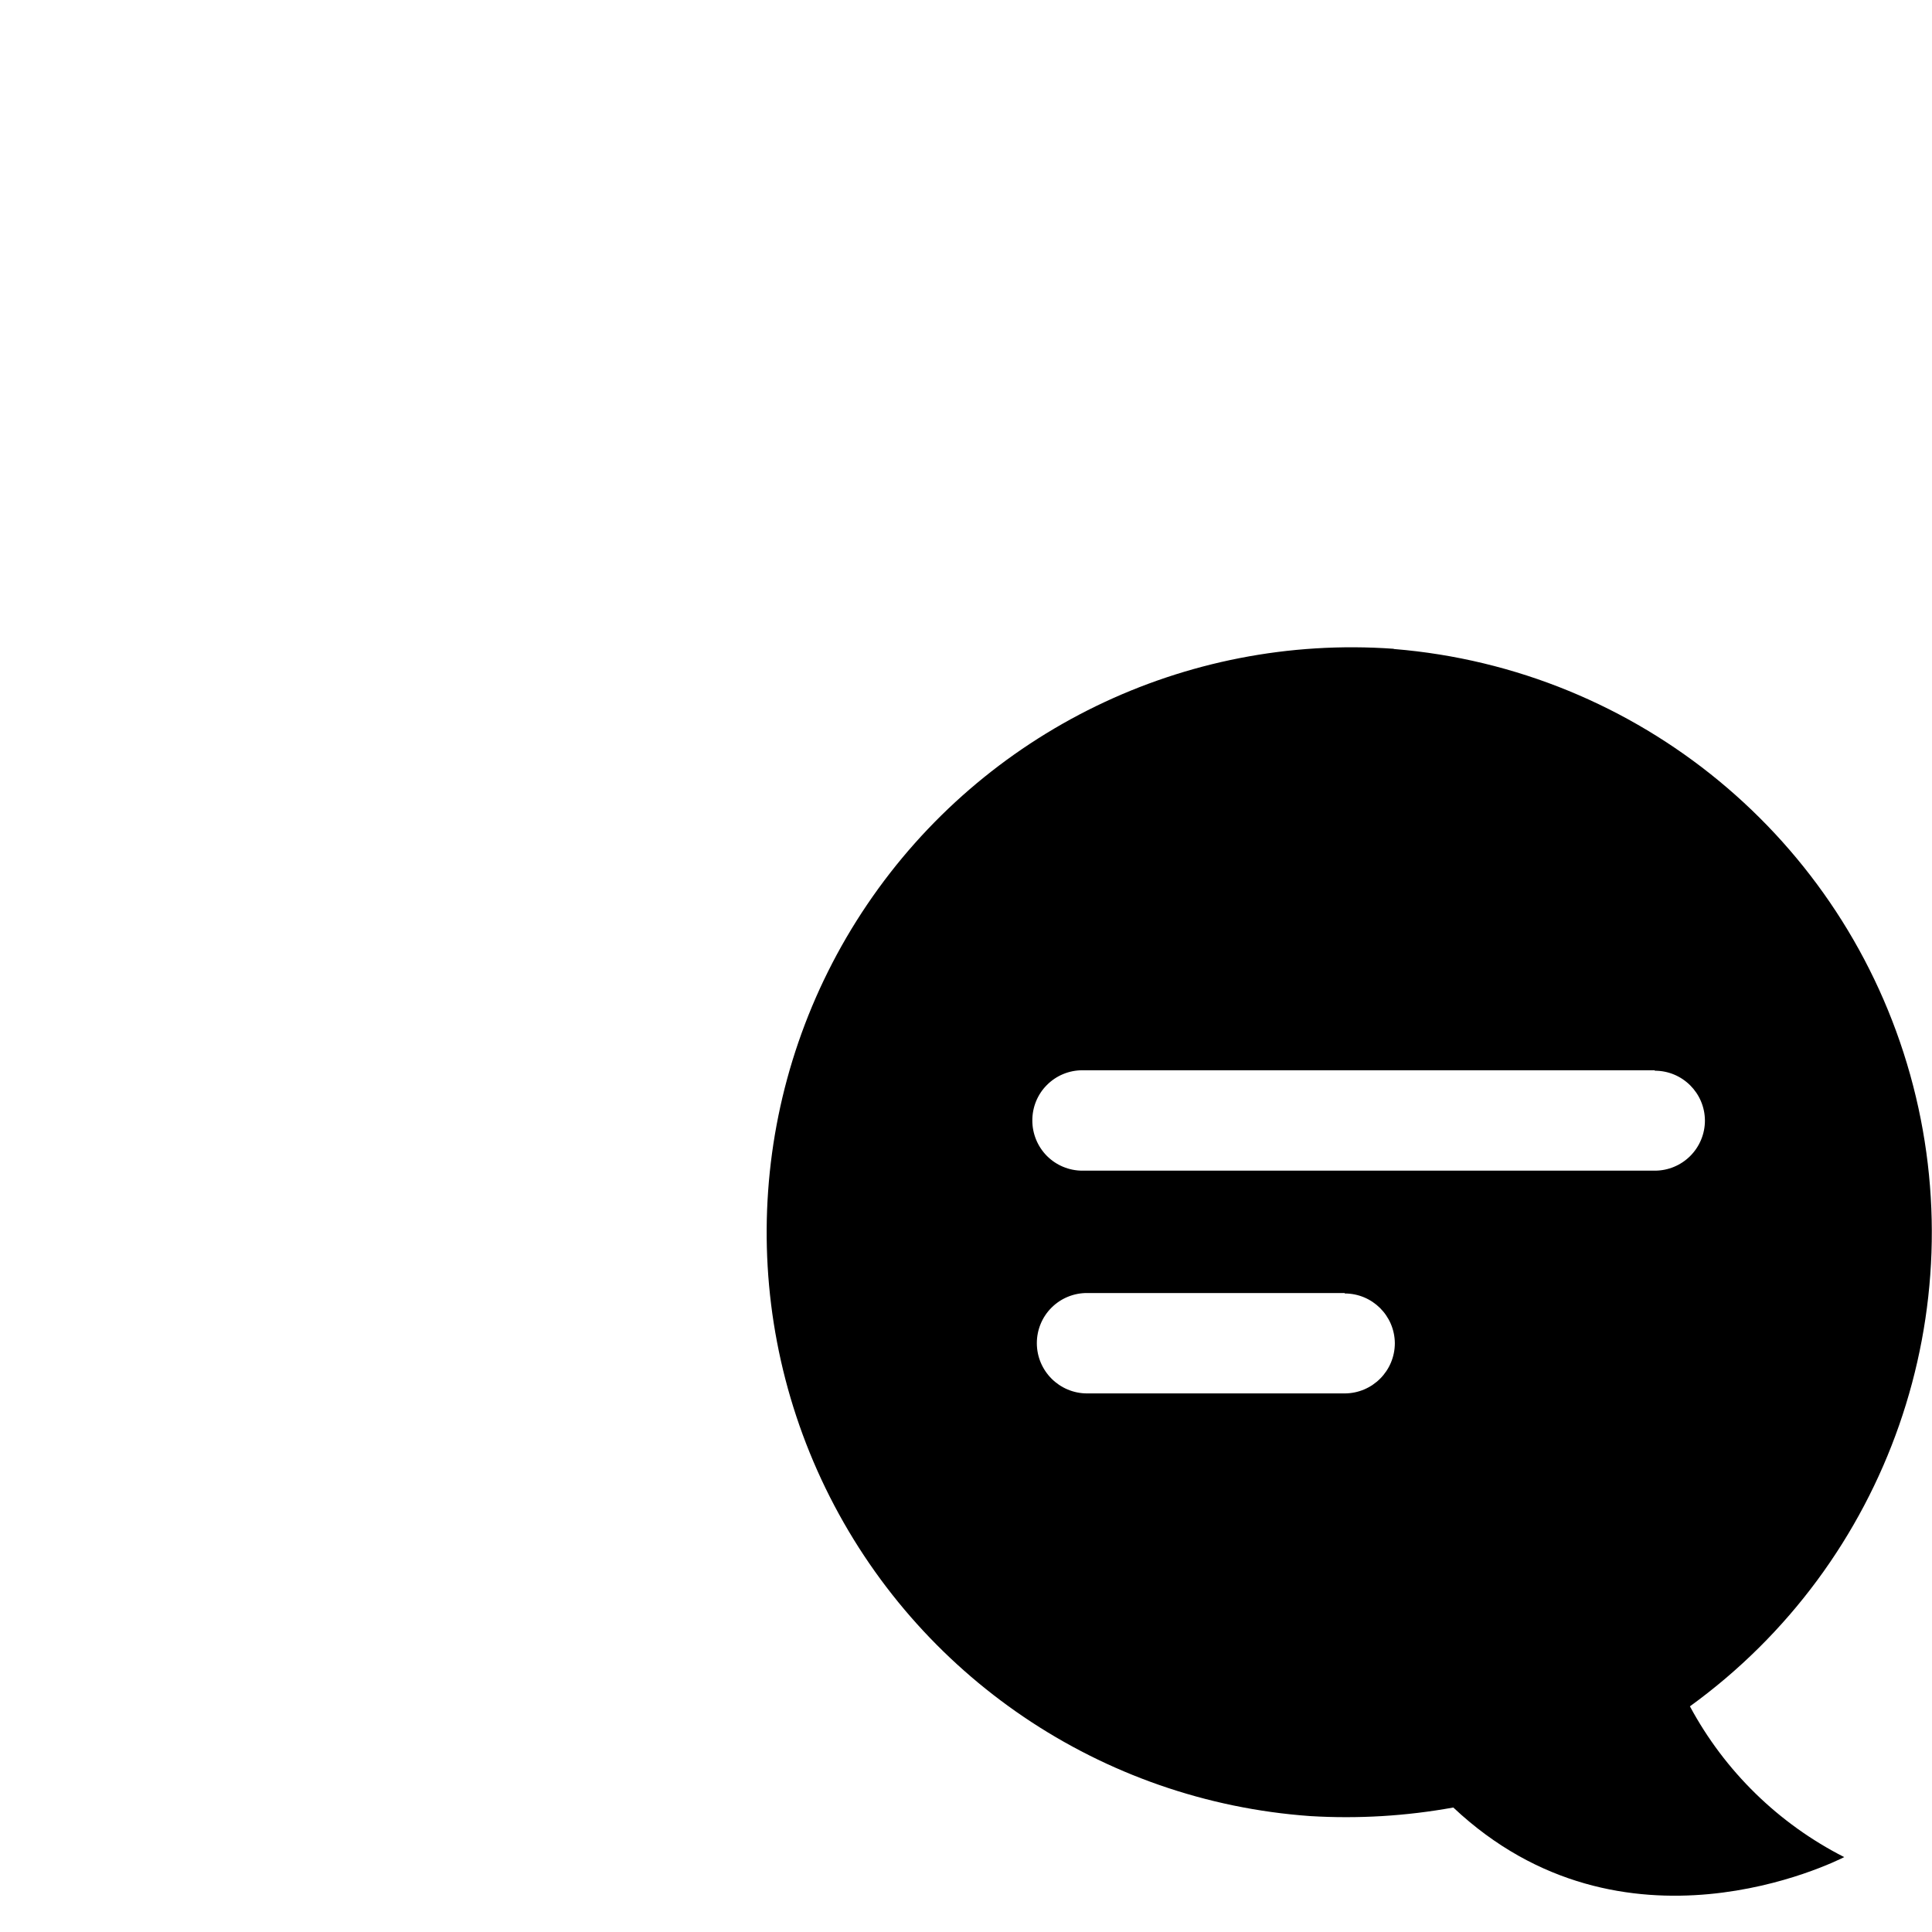 <?xml version="1.0"?>
	<svg xmlns="http://www.w3.org/2000/svg" 
		width="30" 
		height="30" 
		viewbox="0 0 30 30" 
		code="80743" 
		 transform=""
		><path d="M21.648 10.078C25.439 10.388 28.636 13.025 29.661 16.688 30.685 20.351 29.321 24.265 26.241 26.496 26.782 27.503 27.618 28.319 28.637 28.837L28.637 28.837C28.489 28.911 25.207 30.552 22.567 28.067 21.834 28.2 21.088 28.245 20.344 28.2 17.107 27.969 14.238 26.028 12.819 23.109 11.4 20.189 11.646 16.734 13.465 14.046 15.284 11.357 18.399 9.843 21.637 10.074L21.648 10.078ZM20.881 20.078L16.881 20.078C16.675 20.077 16.476 20.158 16.329 20.304 16.182 20.45 16.1 20.649 16.1 20.856L16.1 20.856C16.1 21.287 16.45 21.637 16.881 21.637L20.881 21.637C21.312 21.635 21.659 21.286 21.659 20.856L21.659 20.856C21.655 20.429 21.308 20.085 20.881 20.085L20.881 20.078ZM25.696 16.619L16.807 16.619C16.6 16.619 16.402 16.701 16.256 16.848 16.11 16.994 16.029 17.193 16.03 17.4L16.03 17.4C16.03 17.606 16.112 17.804 16.257 17.95 16.403 18.096 16.601 18.178 16.807 18.178L25.696 18.178C25.903 18.178 26.1 18.096 26.246 17.95 26.392 17.804 26.474 17.606 26.474 17.4L26.474 17.4C26.472 16.972 26.124 16.626 25.696 16.626L25.696 16.619Z"/>
	</svg>
	